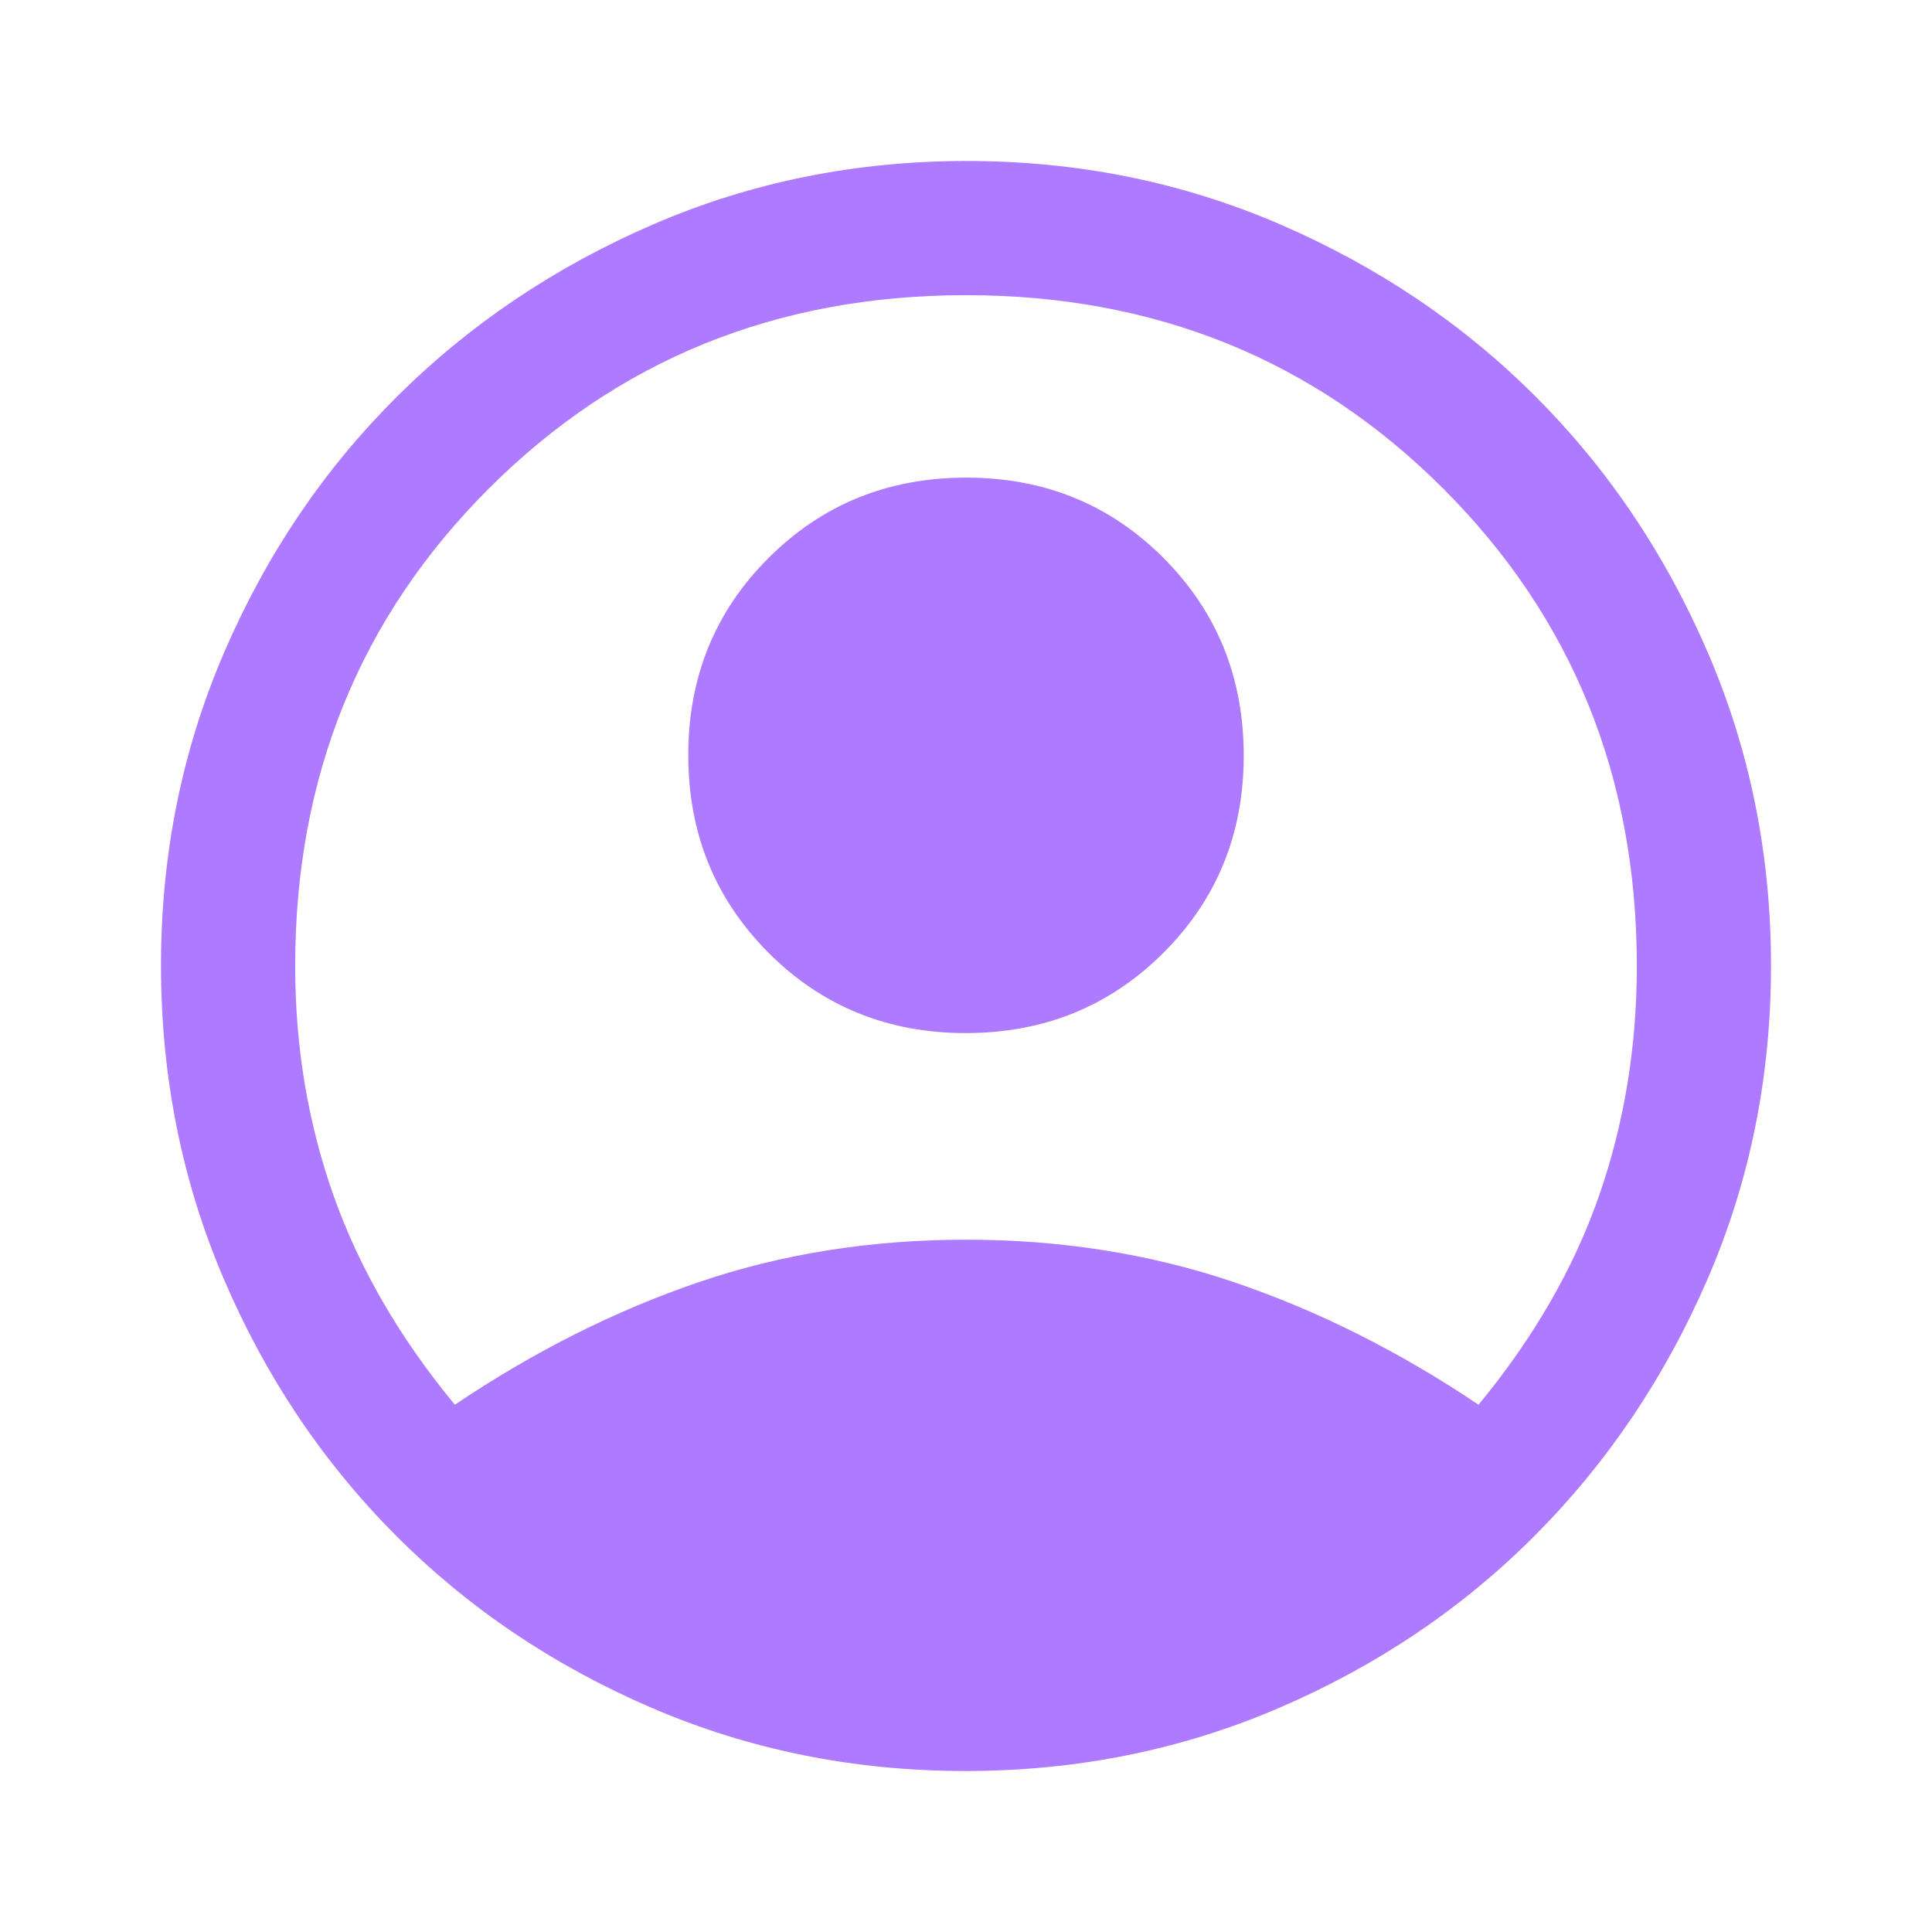 <svg xmlns="http://www.w3.org/2000/svg" height="40px" viewBox="0 -960 960 960" width="40px" fill="#AE7AFF"><path d="M226-262q59-39.67 121-60.83Q409-344 480-344t133.33 21.17q62.34 21.16 121.34 60.83 41-49.67 59.83-103.67T813.33-480q0-141-96.16-237.17Q621-813.33 480-813.33t-237.17 96.16Q146.67-621 146.67-480q0 60.33 19.16 114.33Q185-311.67 226-262Zm253.88-184.67q-58.21 0-98.05-39.95Q342-526.58 342-584.79t39.96-98.04q39.95-39.84 98.16-39.84 58.21 0 98.05 39.96Q618-642.75 618-584.54t-39.96 98.04q-39.95 39.83-98.16 39.83ZM479.73-80q-83.1 0-156.18-31.5-73.09-31.5-127.15-85.83-54.07-54.34-85.23-127.23Q80-397.45 80-480.33q0-82.88 31.5-155.78Q143-709 197.33-763q54.34-54 127.23-85.5T480.33-880q82.88 0 155.78 31.5Q709-817 763-763t85.5 127Q880-563 880-480.18q0 82.83-31.5 155.67Q817-251.67 763-197.33 709-143 635.91-111.5 562.83-80 479.73-80Z"/></svg>